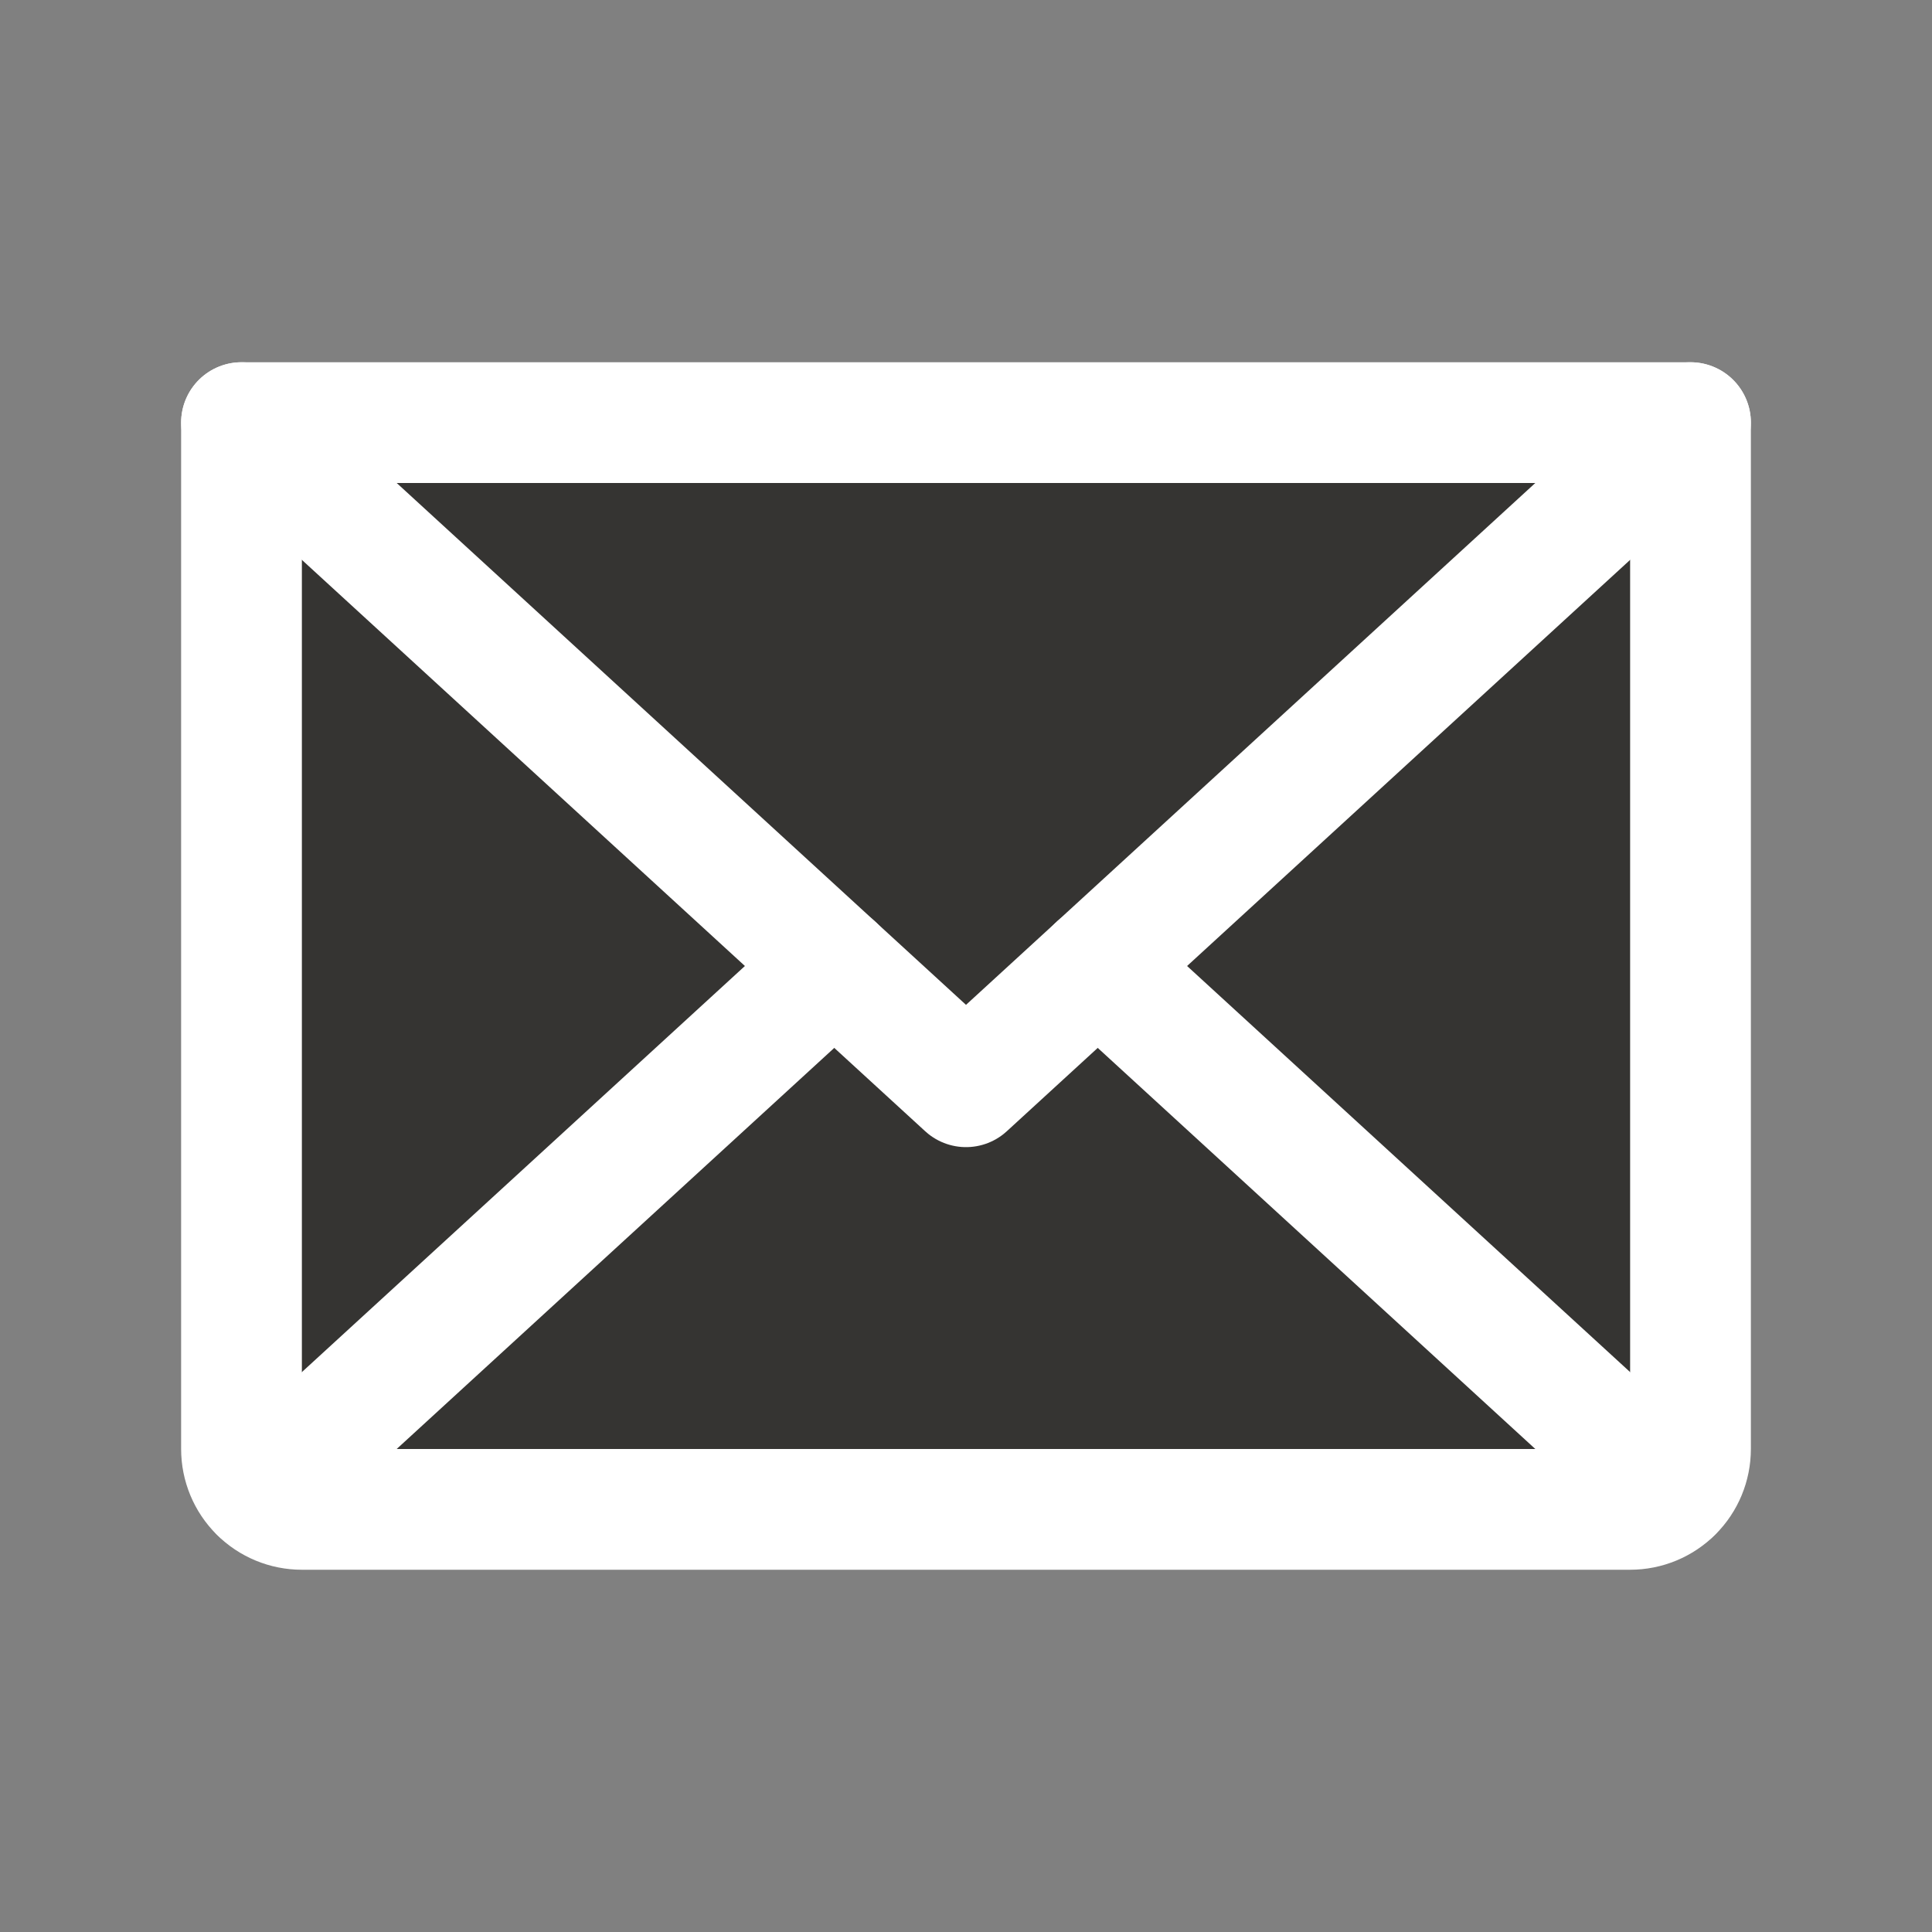 <svg width="32" height="32" viewBox="0 0 32 32" fill="none" xmlns="http://www.w3.org/2000/svg">
<rect x="0" y="0" width="32" height="32" fill="#808080" stroke="none"/>
<path d="M4 7H28V24C28 24.265 27.895 24.52 27.707 24.707C27.52 24.895 27.265 25 27 25H5C4.735 25 4.48 24.895 4.293 24.707C4.105 24.52 4 24.265 4 24V7Z" fill="#353432" stroke="white" stroke-width="2" stroke-linecap="round" stroke-linejoin="round"/>
<path d="M13.818 16L4.308 24.717" stroke="white" stroke-width="2" stroke-linecap="round" stroke-linejoin="round"/>
<path d="M27.692 24.717L18.182 16" stroke="white" stroke-width="2" stroke-linecap="round" stroke-linejoin="round"/>
<path d="M28 7L16 18L4 7" stroke="white" stroke-width="2" stroke-linecap="round" stroke-linejoin="round"/>
</svg>
